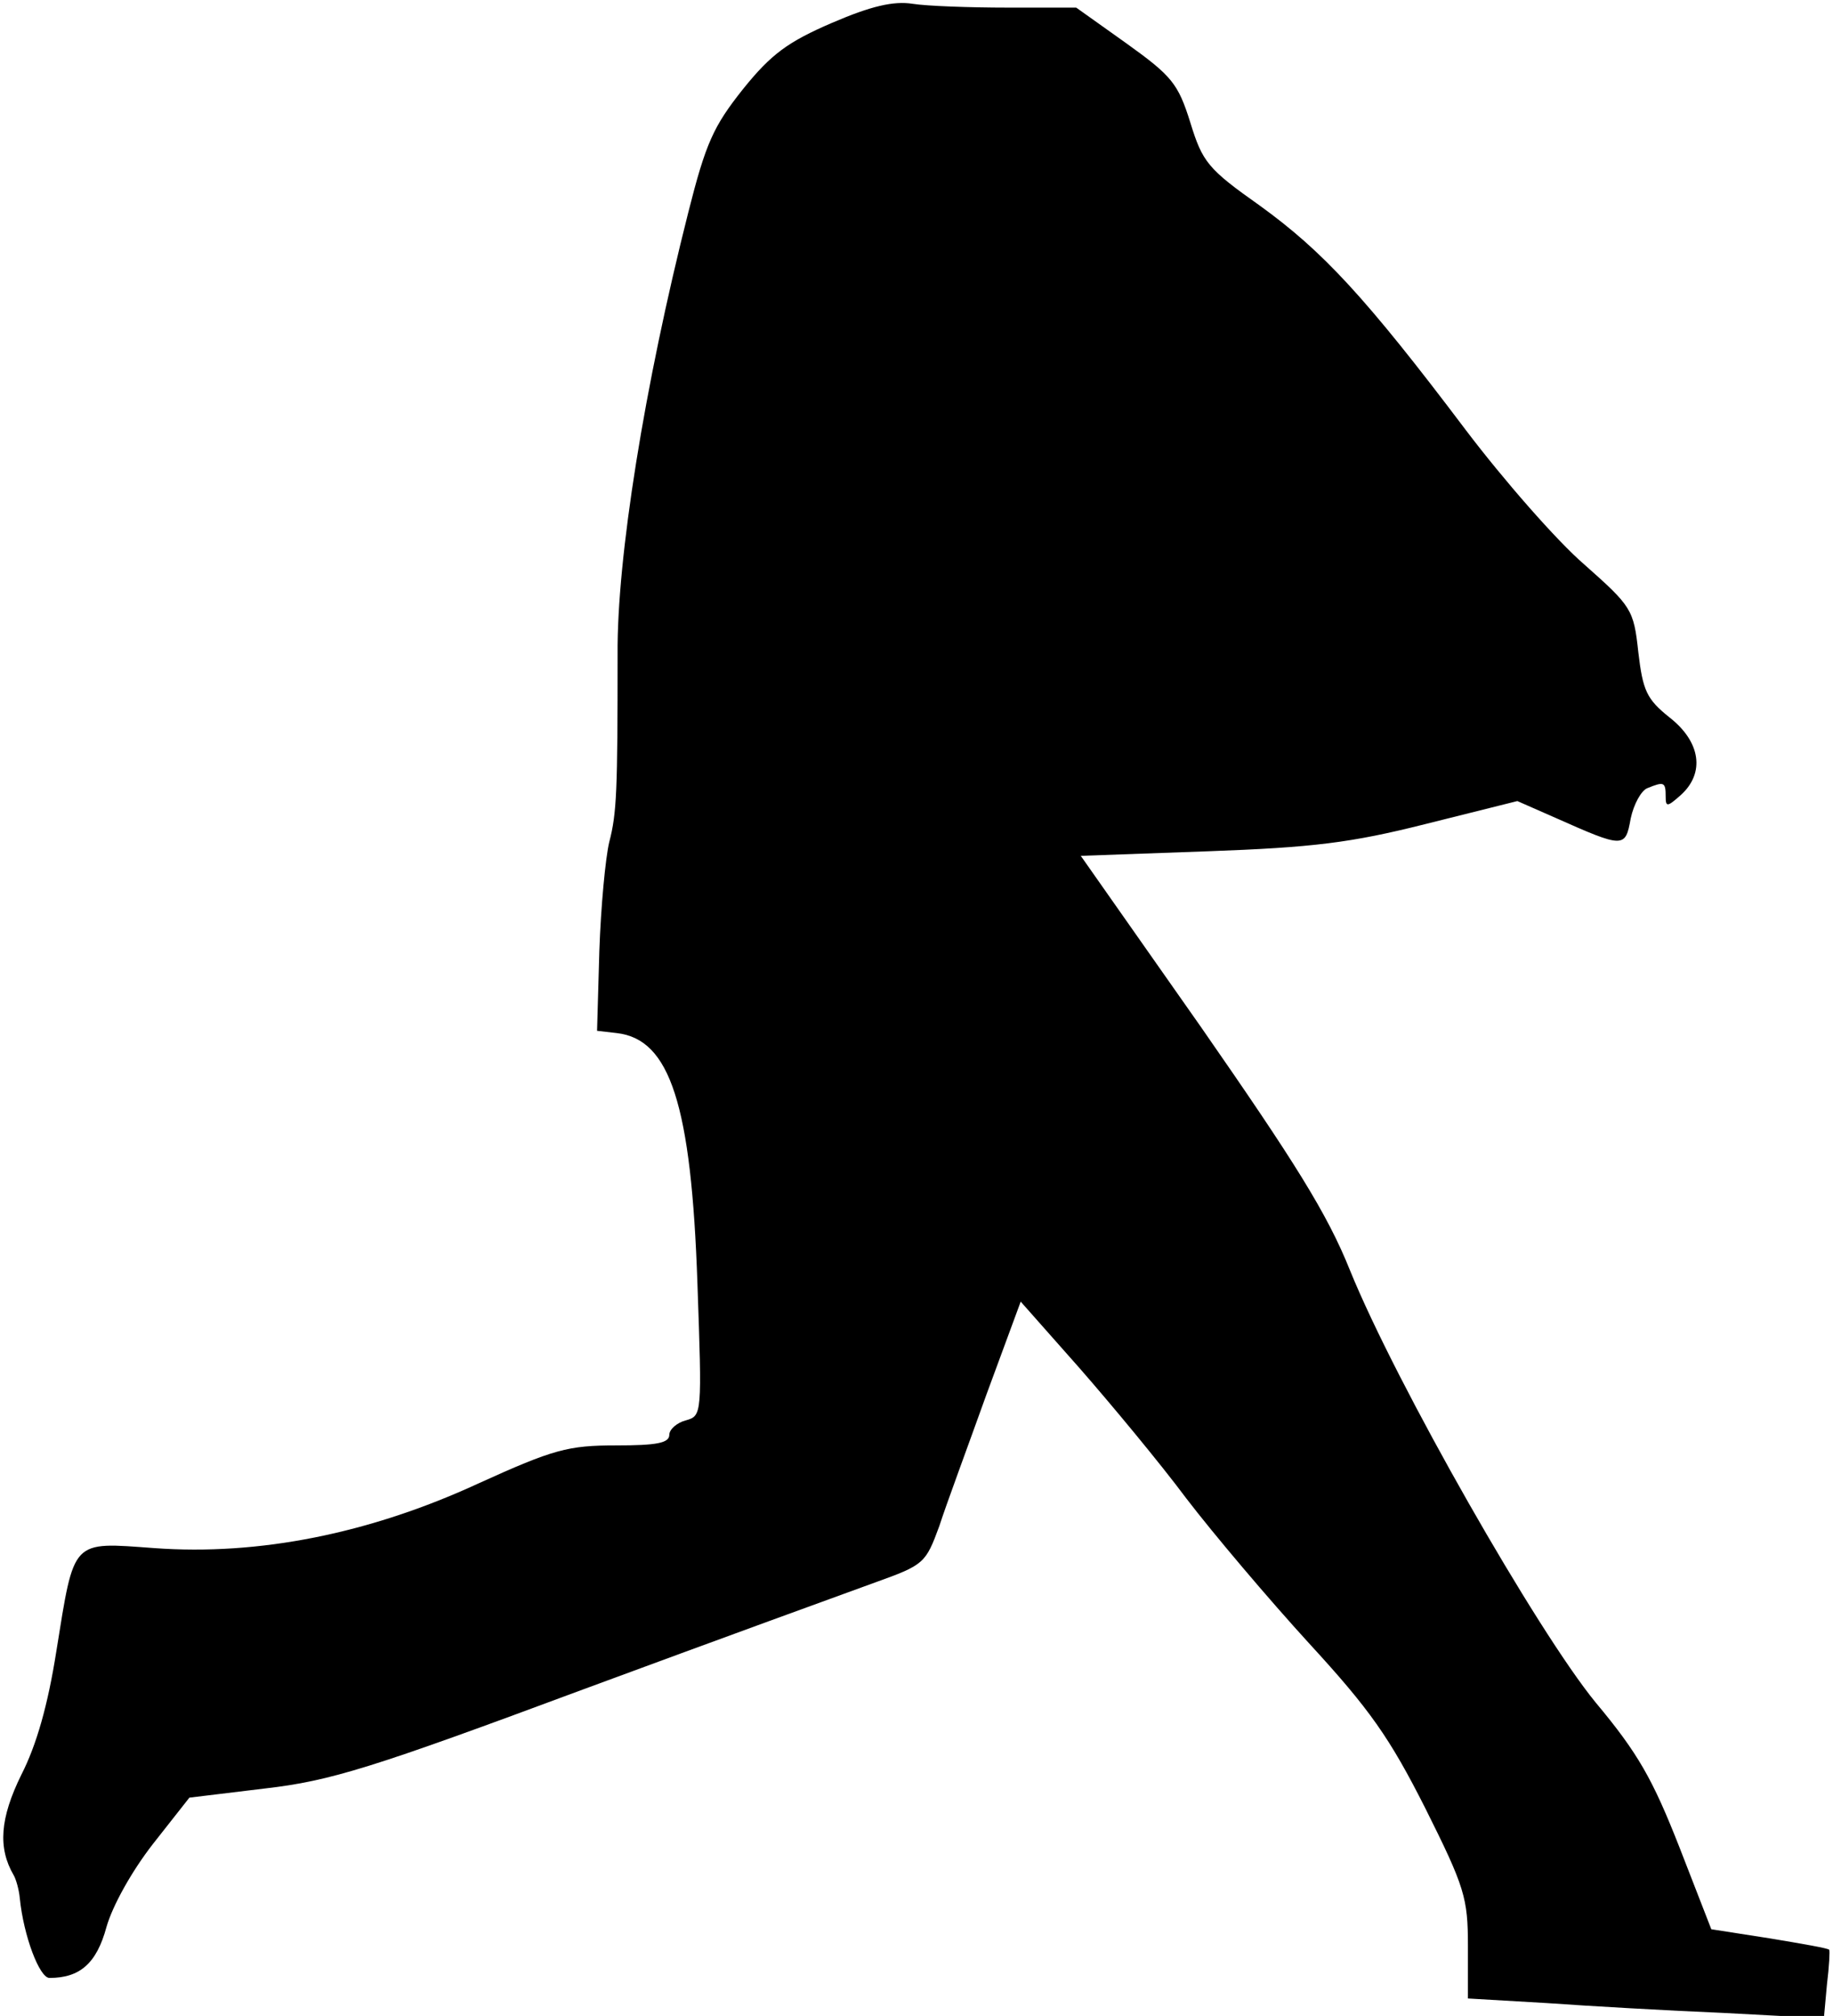 <?xml version="1.0" standalone="no"?>
<!DOCTYPE svg PUBLIC "-//W3C//DTD SVG 20010904//EN"
 "http://www.w3.org/TR/2001/REC-SVG-20010904/DTD/svg10.dtd">
<svg version="1.0" xmlns="http://www.w3.org/2000/svg"
 width="241pt" height="265pt" viewBox="0 0 241 265"
 preserveAspectRatio="xMidYMid meet">
<g transform="translate(0,265) scale(0.1,-0.1)"
fill="#000000" stroke="none">
<path fill="#000000" stroke="none" d="M1094 2620 c-58 -25 -80 -41 -117 -87
-39 -49 -49 -71 -72 -162 -58 -229 -94 -455 -93 -581 0 -179 -1 -209 -11 -247
-5 -21 -11 -85 -13 -143 l-3 -105 26 -3 c70 -8 98 -94 106 -330 6 -171 6 -173
-15 -179 -12 -3 -22 -12 -22 -19 0 -11 -17 -14 -70 -14 -63 0 -82 -5 -181 -50
-143 -66 -289 -95 -426 -85 -110 8 -105 13 -129 -136 -11 -70 -26 -123 -46
-162 -28 -57 -31 -96 -10 -132 3 -5 7 -19 8 -30 5 -50 26 -105 39 -105 40 0
62 19 75 67 8 28 33 73 61 109 l48 61 99 12 c87 10 141 27 418 130 176 65 349
128 385 141 64 23 66 25 84 74 9 28 38 106 62 173 l45 122 77 -87 c42 -48 106
-125 141 -172 36 -47 108 -132 161 -190 80 -87 106 -124 153 -217 52 -104 56
-118 56 -181 l0 -69 103 -6 c56 -4 161 -10 233 -13 l132 -7 4 44 c3 24 4 45 3
46 -1 2 -36 8 -78 15 l-77 12 -42 108 c-35 89 -54 123 -110 190 -77 94 -262
418 -323 568 -30 75 -73 143 -196 320 l-158 225 167 6 c138 5 188 11 287 36
l120 30 50 -22 c90 -40 92 -40 99 -1 4 19 14 37 22 40 22 9 24 8 24 -11 0 -14
2 -14 20 2 32 29 26 70 -15 102 -30 24 -35 35 -41 86 -6 56 -9 60 -71 115 -36
31 -106 111 -156 177 -132 175 -188 235 -271 295 -68 48 -75 57 -91 109 -16
51 -24 61 -84 104 l-66 47 -90 0 c-49 0 -106 2 -125 5 -25 4 -55 -3 -106 -25z"/>
</g>
</svg>
